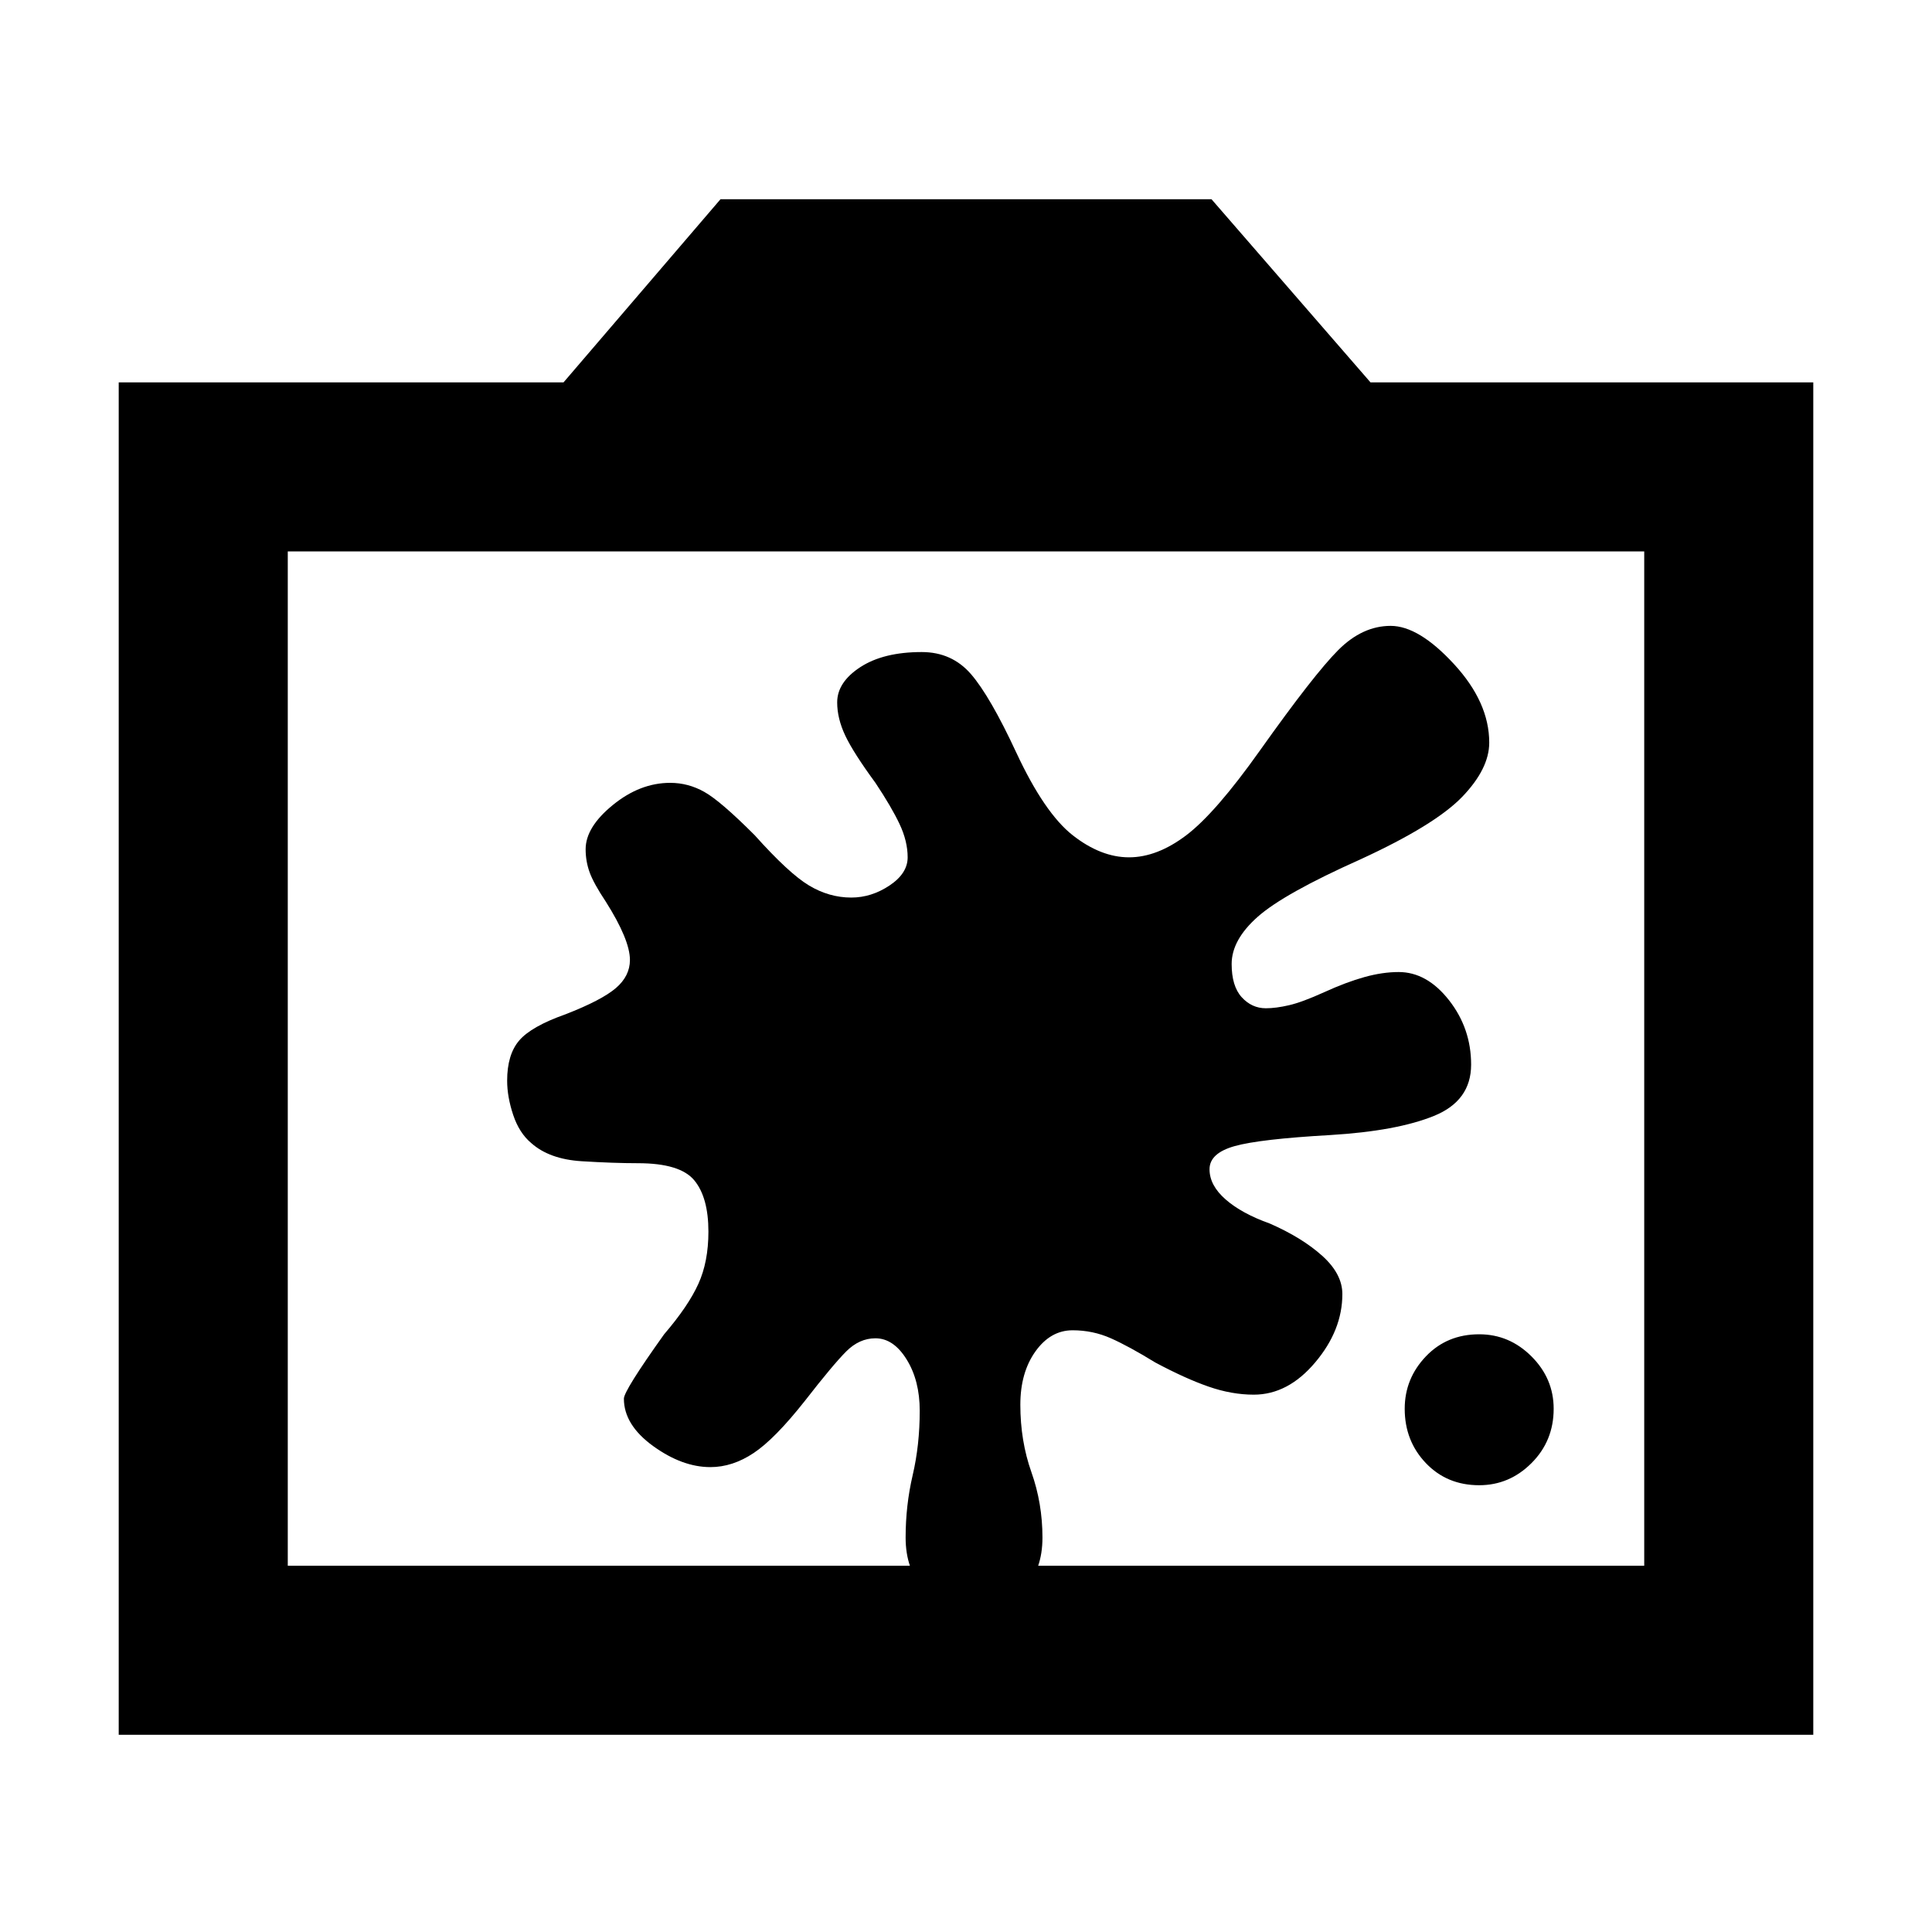 <svg xmlns="http://www.w3.org/2000/svg" height="40" width="40"><path d="M30.625 30.75Q29.958 30.75 29.521 30.292Q29.083 29.833 29.083 29.167Q29.083 28.542 29.521 28.083Q29.958 27.625 30.625 27.625Q31.25 27.625 31.708 28.083Q32.167 28.542 32.167 29.167Q32.167 29.833 31.708 30.292Q31.25 30.75 30.625 30.75ZM18.125 27.708Q17.792 27.708 17.521 27.979Q17.25 28.25 16.667 29Q16.042 29.792 15.604 30.083Q15.167 30.375 14.708 30.375Q14.125 30.375 13.521 29.938Q12.917 29.5 12.917 28.958Q12.917 28.792 13.75 27.625Q14.25 27.042 14.458 26.583Q14.667 26.125 14.667 25.5Q14.667 24.792 14.375 24.438Q14.083 24.083 13.208 24.083Q12.708 24.083 12.042 24.042Q11.375 24 11 23.667Q10.75 23.458 10.625 23.083Q10.5 22.708 10.5 22.375Q10.5 21.833 10.75 21.542Q11 21.25 11.708 21Q12.458 20.708 12.75 20.458Q13.042 20.208 13.042 19.875Q13.042 19.458 12.542 18.667Q12.292 18.292 12.208 18.062Q12.125 17.833 12.125 17.583Q12.125 17.125 12.688 16.667Q13.25 16.208 13.875 16.208Q14.25 16.208 14.583 16.396Q14.917 16.583 15.625 17.292Q16.333 18.083 16.75 18.333Q17.167 18.583 17.625 18.583Q18.042 18.583 18.417 18.333Q18.792 18.083 18.792 17.75Q18.792 17.417 18.625 17.062Q18.458 16.708 18.125 16.208Q17.667 15.583 17.5 15.229Q17.333 14.875 17.333 14.542Q17.333 14.125 17.812 13.812Q18.292 13.5 19.083 13.5Q19.708 13.5 20.104 13.958Q20.5 14.417 21.042 15.583Q21.625 16.833 22.208 17.292Q22.792 17.75 23.375 17.75Q23.958 17.75 24.562 17.292Q25.167 16.833 26.083 15.542Q27.208 13.958 27.708 13.458Q28.208 12.958 28.792 12.958Q29.375 12.958 30.104 13.75Q30.833 14.542 30.833 15.375Q30.833 15.917 30.271 16.5Q29.708 17.083 28.167 17.792Q26.583 18.5 26.042 18.979Q25.5 19.458 25.5 19.958Q25.5 20.417 25.708 20.646Q25.917 20.875 26.208 20.875Q26.417 20.875 26.688 20.812Q26.958 20.75 27.417 20.542Q27.875 20.333 28.25 20.229Q28.625 20.125 28.958 20.125Q29.542 20.125 30 20.708Q30.458 21.292 30.458 22.042Q30.458 22.792 29.688 23.104Q28.917 23.417 27.542 23.5Q26.083 23.583 25.562 23.729Q25.042 23.875 25.042 24.208Q25.042 24.542 25.375 24.833Q25.708 25.125 26.292 25.333Q26.958 25.625 27.375 26Q27.792 26.375 27.792 26.792Q27.792 27.542 27.229 28.208Q26.667 28.875 25.958 28.875Q25.5 28.875 25.021 28.708Q24.542 28.542 23.917 28.208Q23.375 27.875 23 27.708Q22.625 27.542 22.208 27.542Q21.75 27.542 21.438 27.979Q21.125 28.417 21.125 29.083Q21.125 29.833 21.354 30.479Q21.583 31.125 21.583 31.833Q21.583 32.5 21.208 32.896Q20.833 33.292 20.167 33.292Q19.5 33.292 19.125 32.896Q18.75 32.5 18.75 31.833Q18.75 31.167 18.896 30.542Q19.042 29.917 19.042 29.208Q19.042 28.583 18.771 28.146Q18.5 27.708 18.125 27.708ZM2.458 35.917V7.917H11.667L14.917 4.125H25.083L28.375 7.917H37.542V35.917ZM5.958 32.417H18.75H21.583H34.042V11.417H5.958ZM20 21.917Z"/></svg>